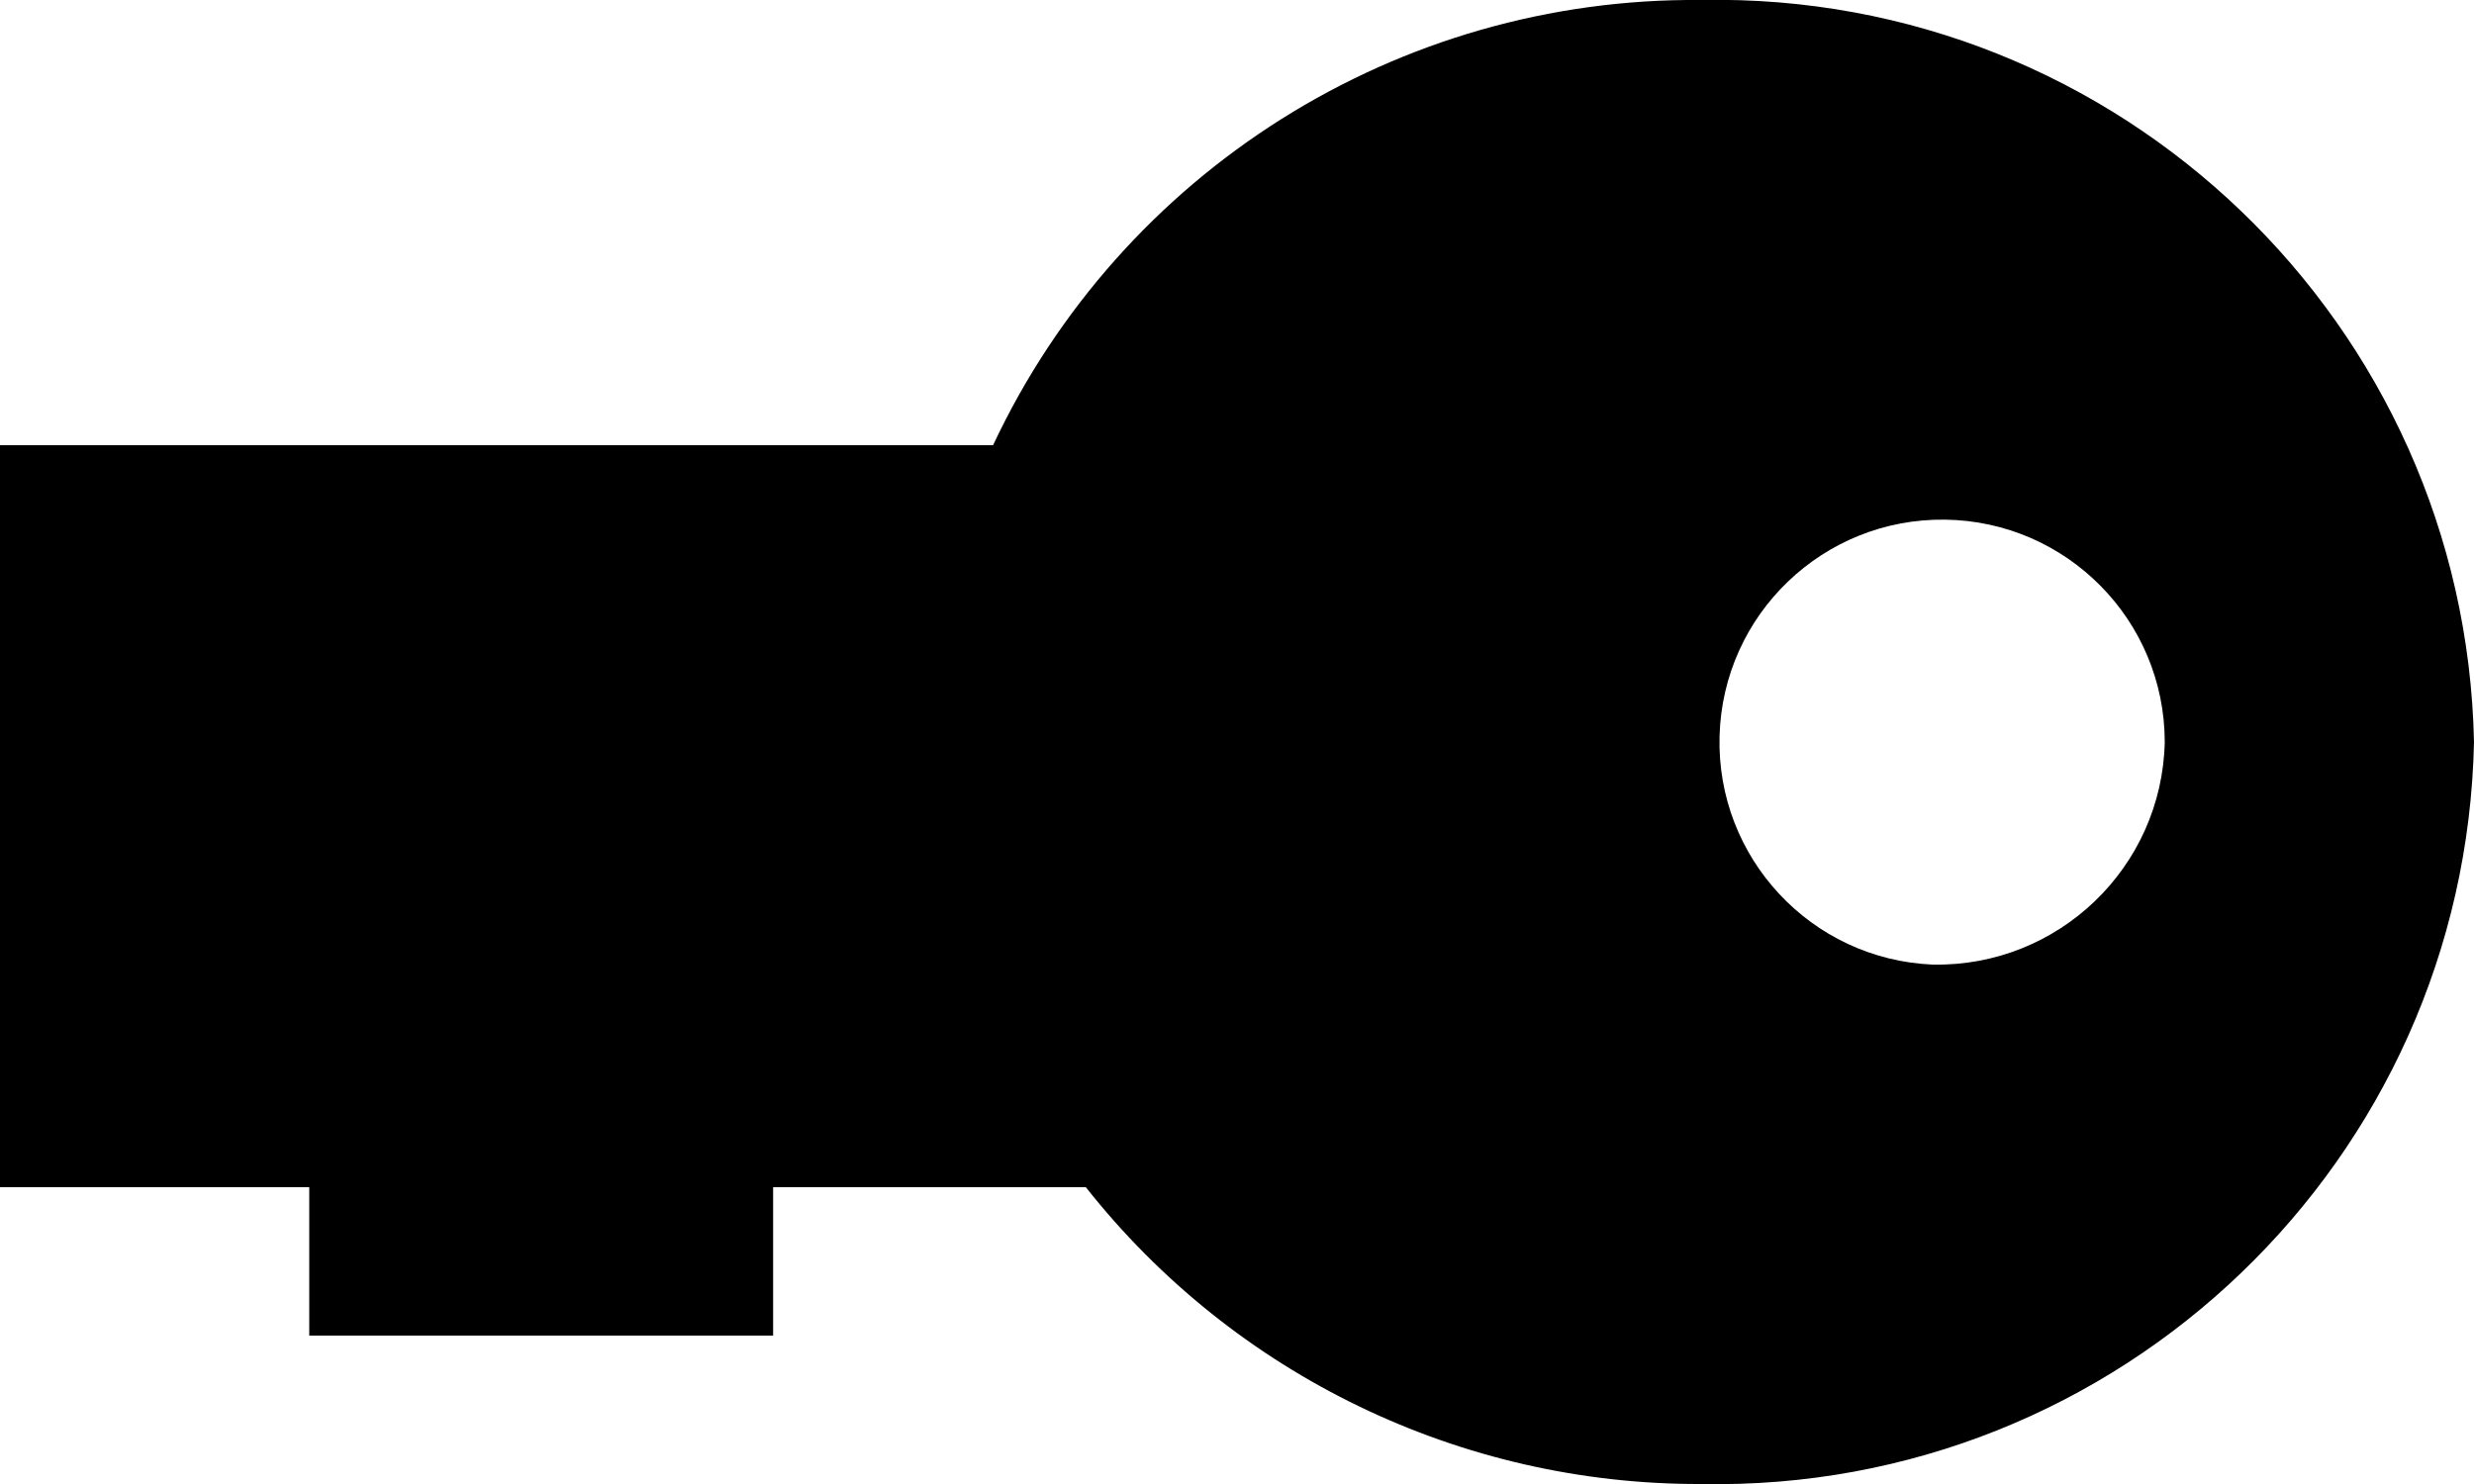 <?xml version="1.0" encoding="UTF-8"?>
<svg width="20px" height="12px" viewBox="0 0 20 12" version="1.1" xmlns="http://www.w3.org/2000/svg" xmlns:xlink="http://www.w3.org/1999/xlink">
    <title>password-icon</title>
    <g id="Page-1" stroke="none" stroke-width="1" fill-rule="evenodd">
        <g id="icons_sprite" transform="translate(-72, -260)" fill="#000000" fill-rule="nonzero">
            <g id="icons_sprite_19_08_svg">
                <path d="M85.75,260 C83.303,259.978 81.068,261.385 80.028,263.6 L72,263.6 L72,269.6 L74.5,269.6 L74.5,270.8 L78.25,270.8 L78.25,269.6 L80.778,269.6 C81.979,271.121 83.812,272.006 85.75,272 C89.132,272.068 91.929,269.382 92,266 C91.929,262.618 89.132,259.932 85.75,260 L85.75,260 Z M87.625,267.8 C86.642,267.759 85.874,266.936 85.901,265.952 C85.928,264.968 86.74,264.189 87.724,264.202 C88.708,264.215 89.499,265.016 89.5,266 C89.478,267.014 88.639,267.819 87.625,267.8 Z" id="password-icon"></path>
            </g>
        </g>
    </g>
</svg>
